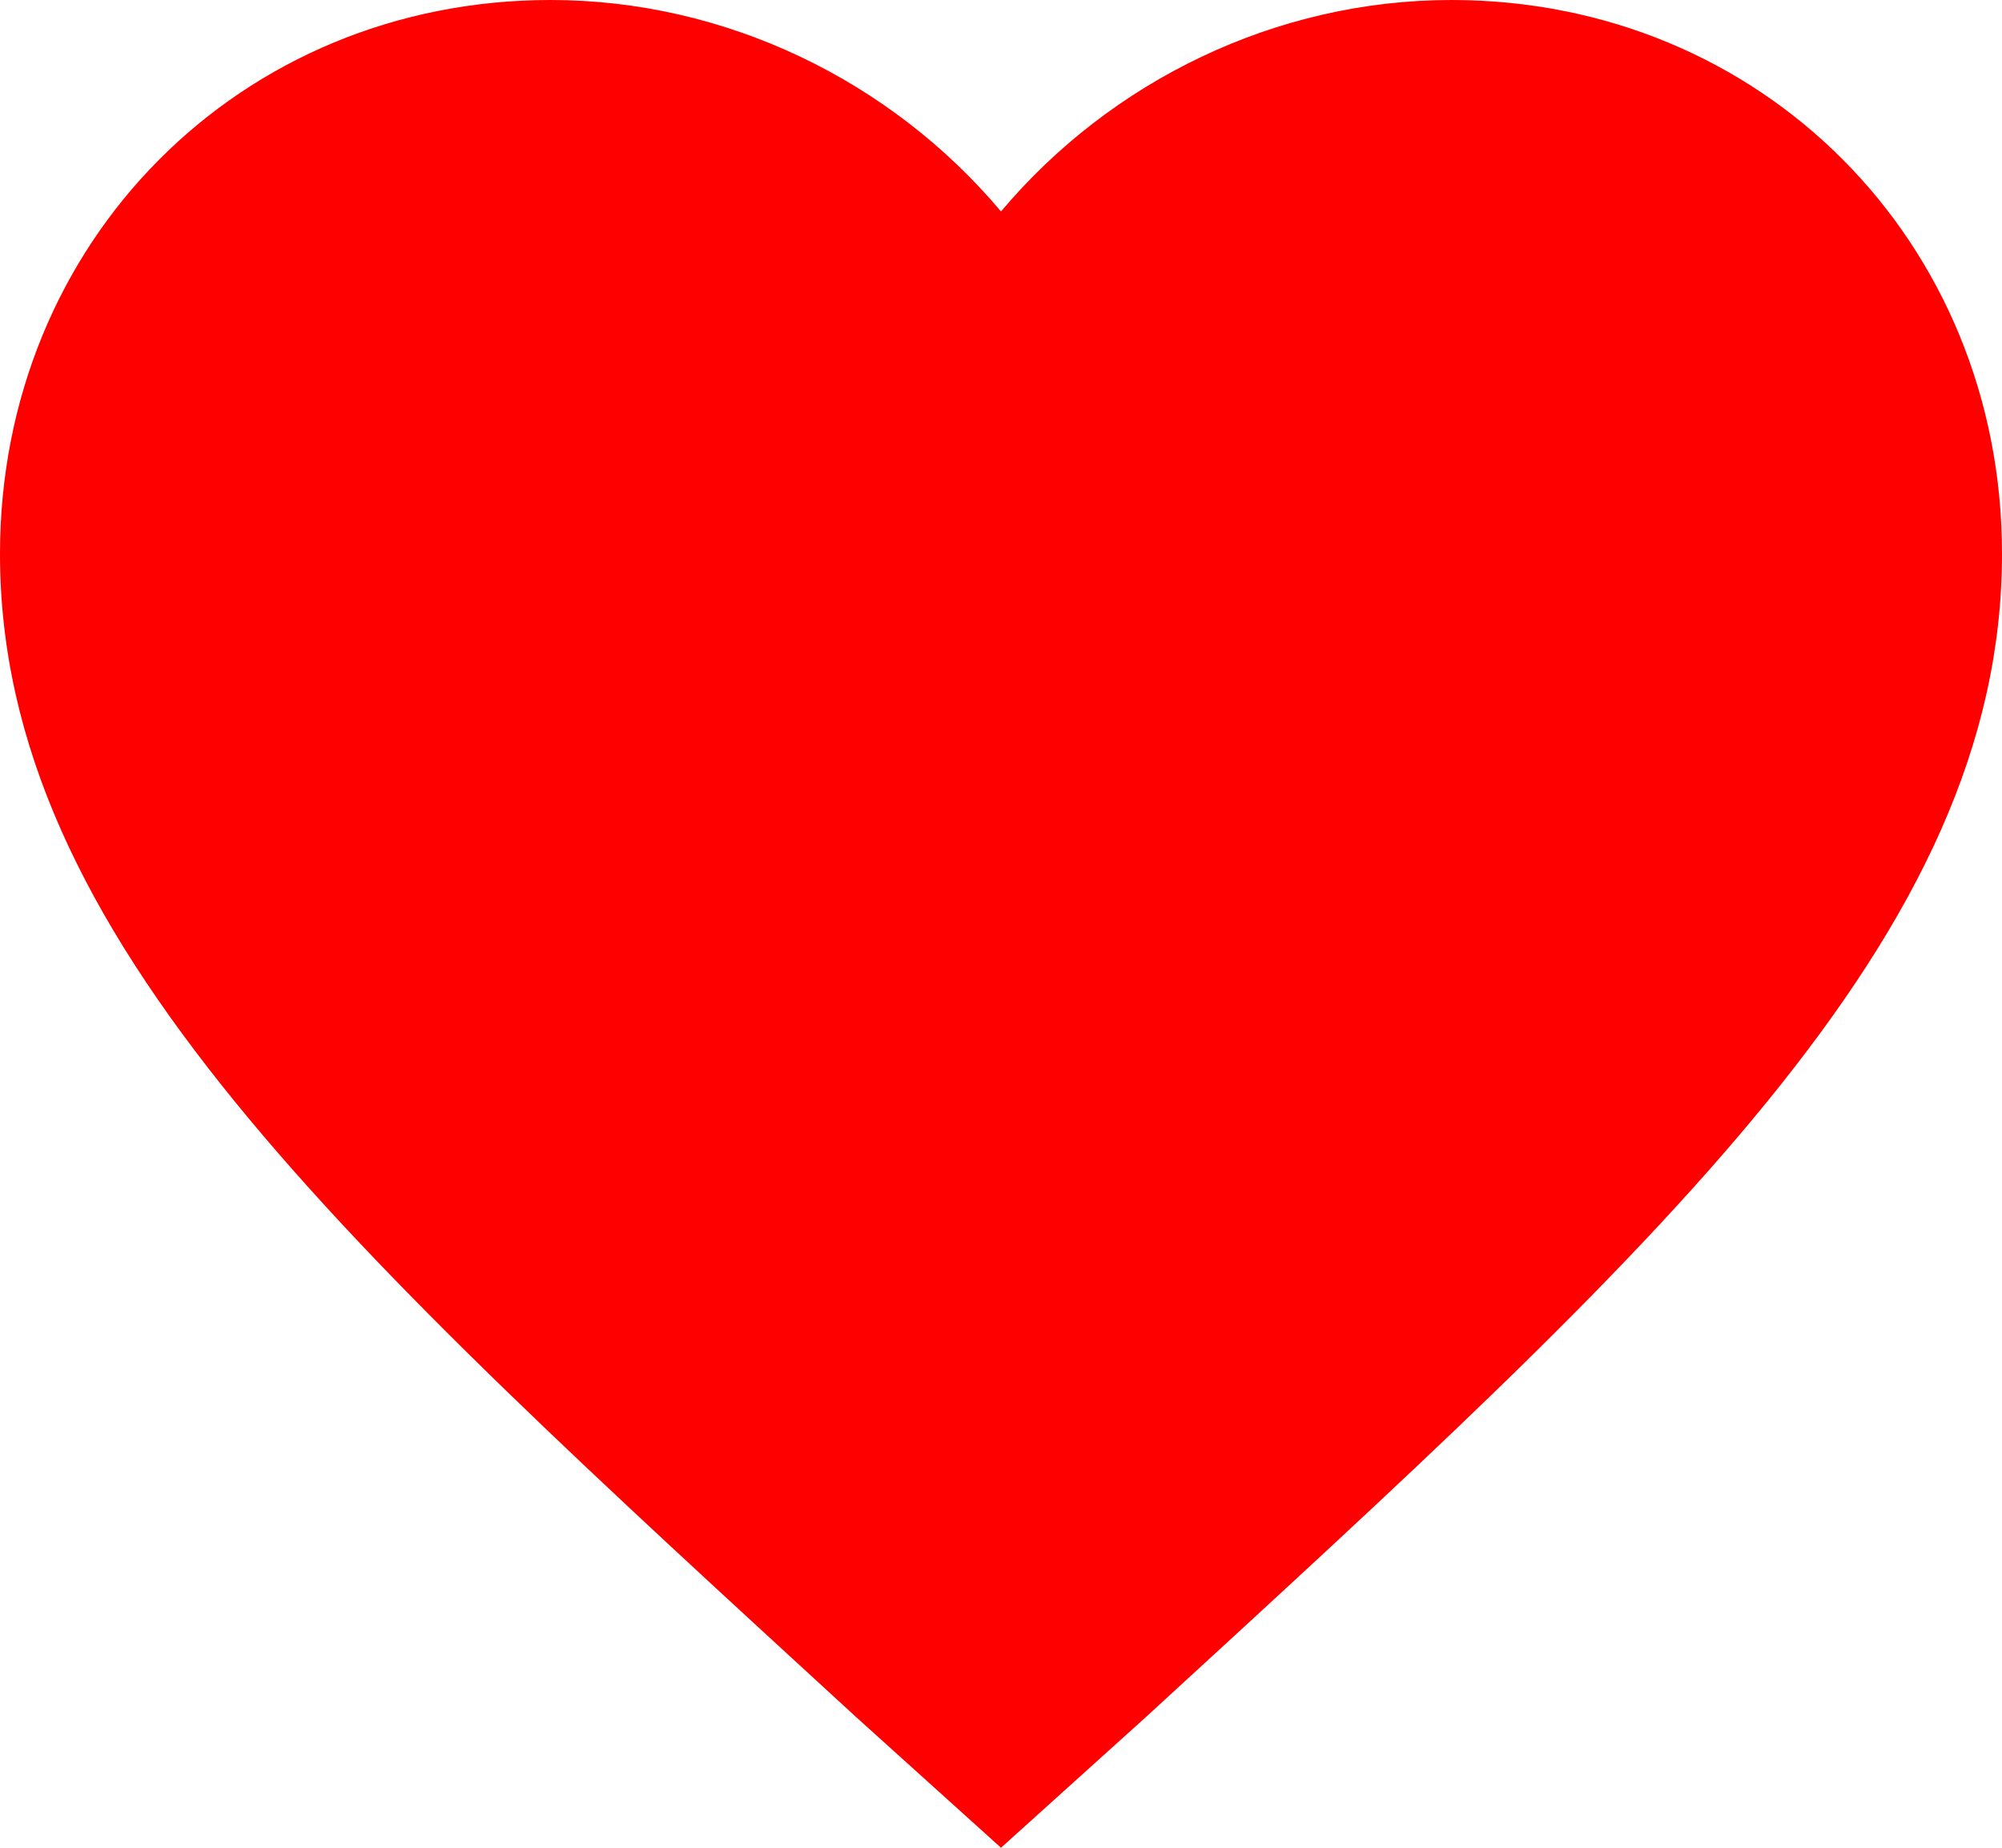 <svg xmlns="http://www.w3.org/2000/svg" width="416" height="384"><path d="M208 384l-30.164-27.21C70.718 258.442 0 194.6 0 115.095 0 50.22 49.918 0 114.4 0c36.4 0 70.717 16.742 93.6 43.947C230.882 16.742 265.2 0 301.6 0 366.082 0 416 50.22 416 115.095c0 79.516-70.72 143.348-177.836 241.694L208 384z" fill="#FF0000" fill-rule="evenodd"/></svg>